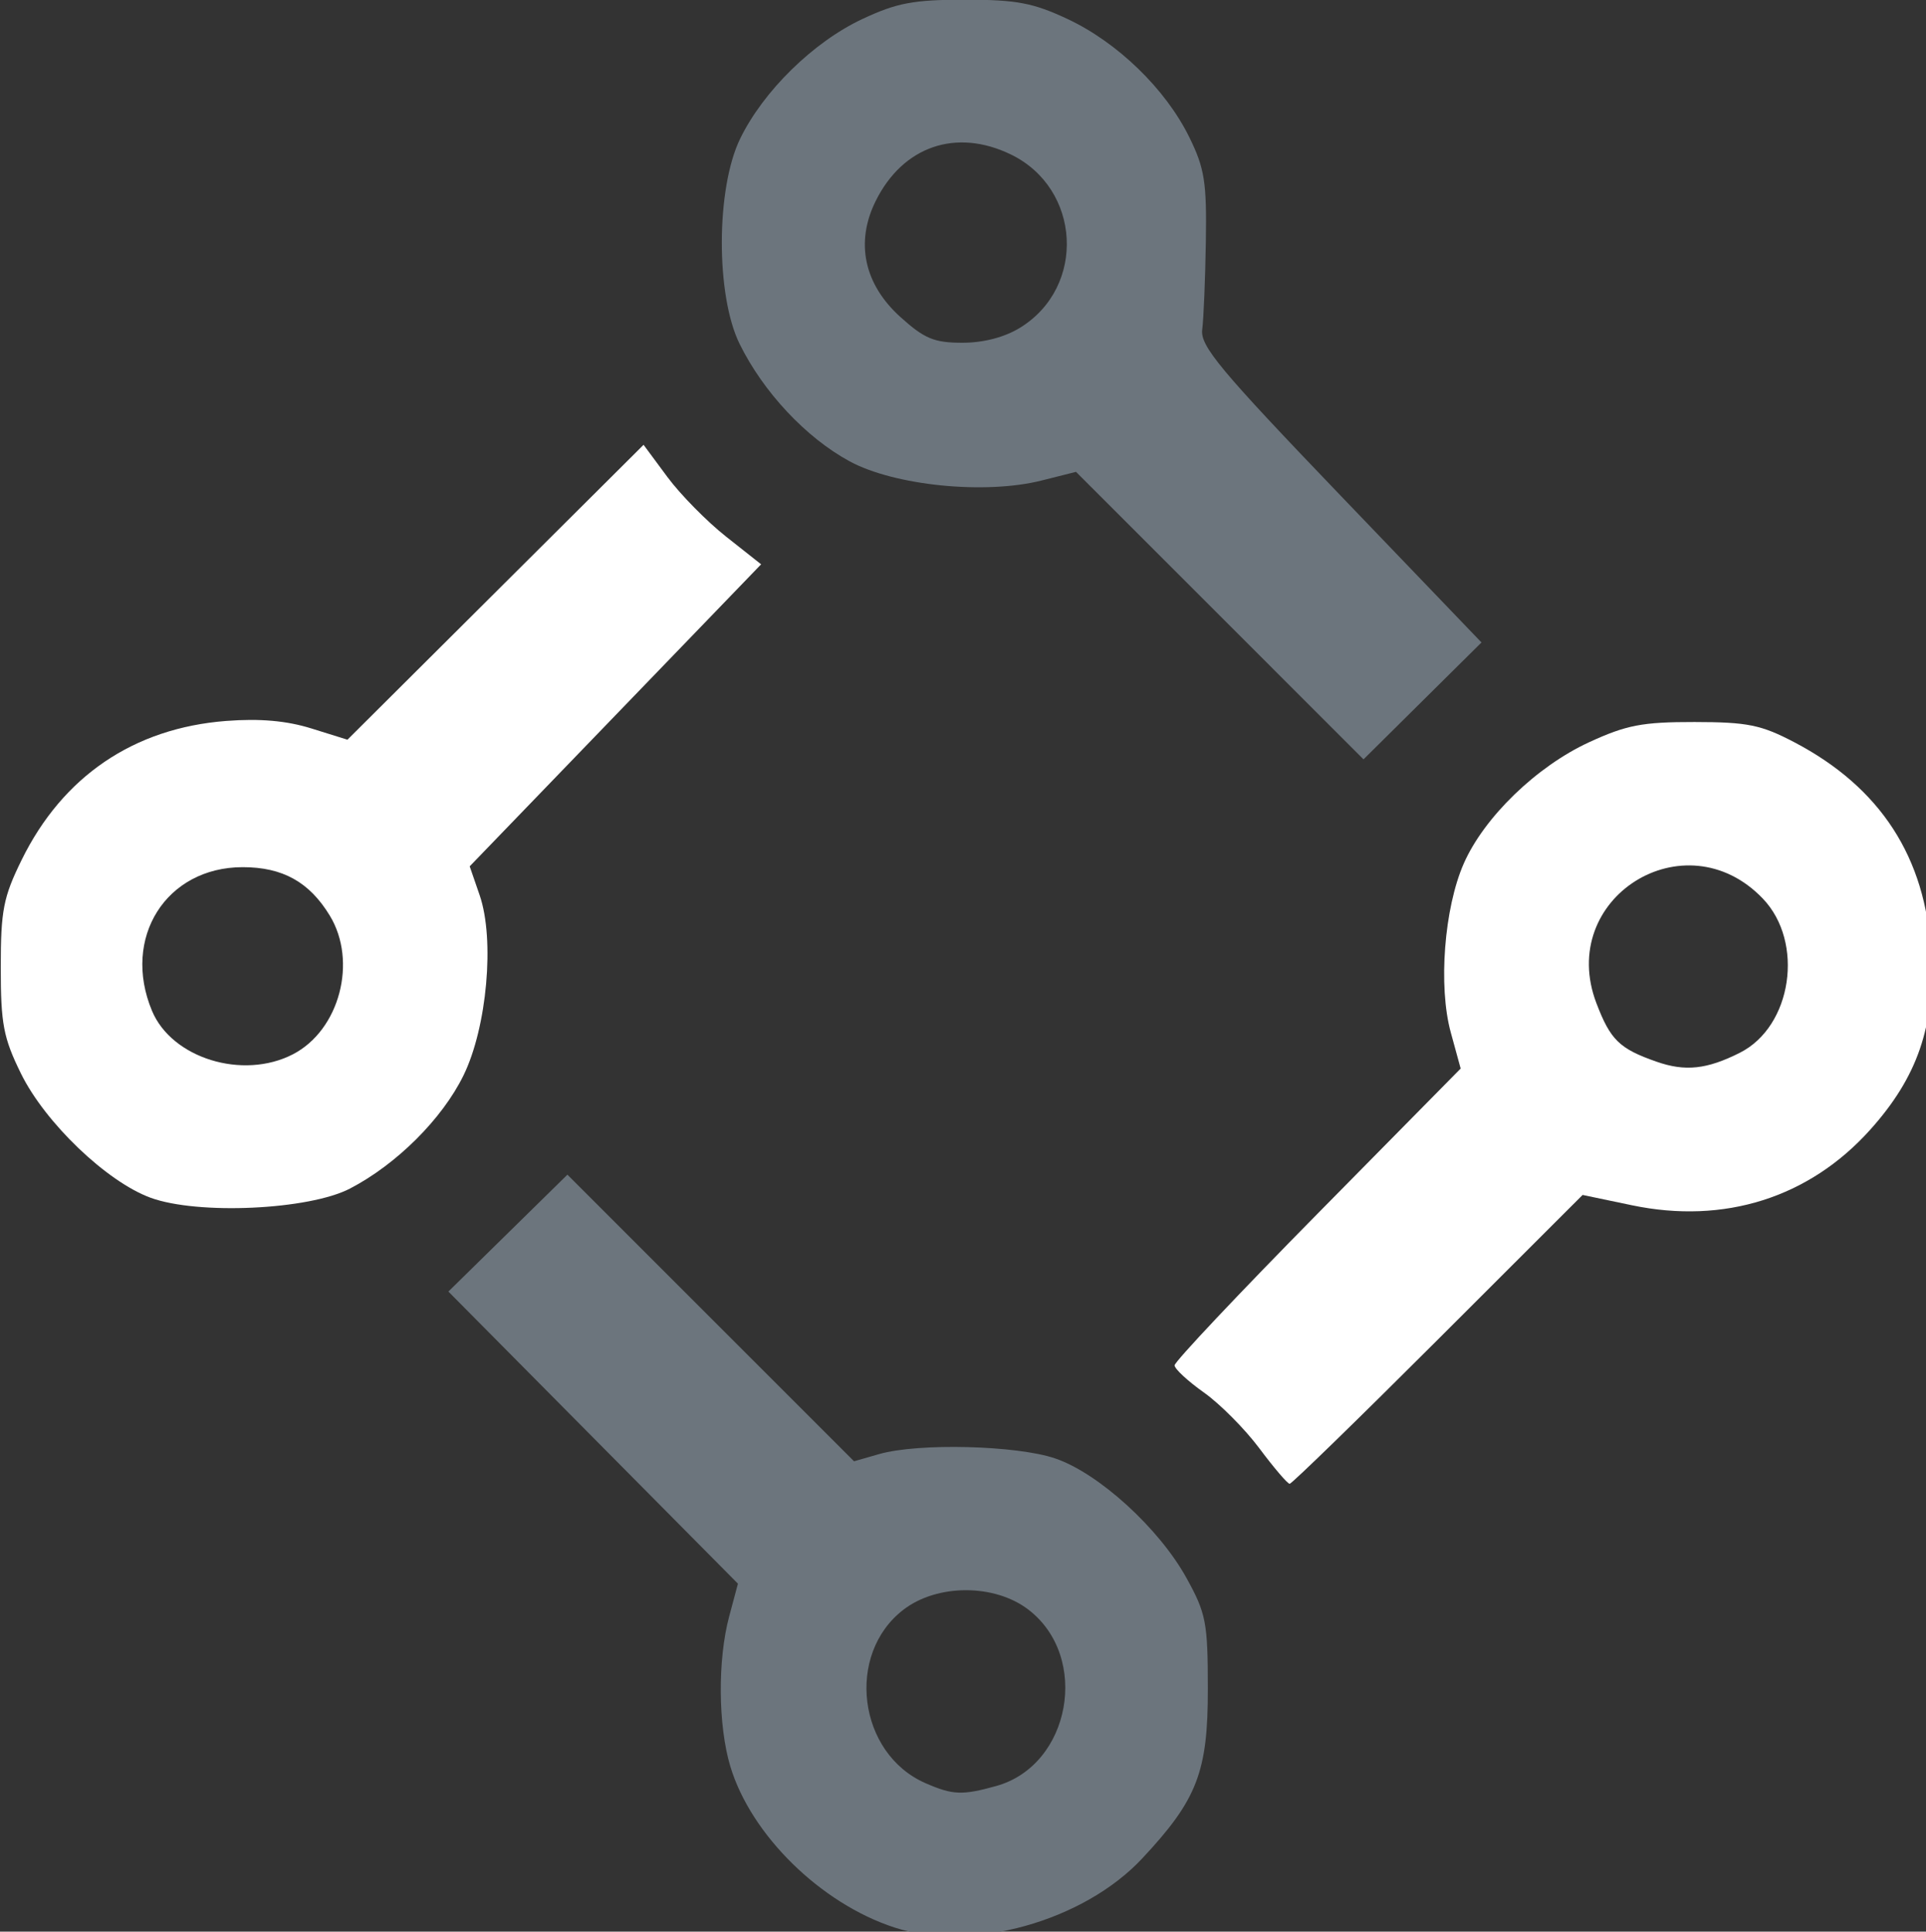 <?xml version="1.0" encoding="UTF-8" standalone="no"?>
<!-- Created with Inkscape (http://www.inkscape.org/) -->

<svg
   xmlns:dc="http://purl.org/dc/elements/1.1/"
   xmlns:cc="http://creativecommons.org/ns#"
   xmlns:rdf="http://www.w3.org/1999/02/22-rdf-syntax-ns#"
   xmlns:svg="http://www.w3.org/2000/svg"
   xmlns="http://www.w3.org/2000/svg"
   xmlns:sodipodi="http://sodipodi.sourceforge.net/DTD/sodipodi-0.dtd"
   xmlns:inkscape="http://www.inkscape.org/namespaces/inkscape"
   width="29.91mm"
   height="30mm"
   viewBox="0 0 29.91 30"
   version="1.1"
   id="svg4536"
   inkscape:version="0.92.1 r15371"
   sodipodi:docname="docss.svg">
  <rect x="0" y="0" width="29.91" height="30" fill="#333333" stroke="none"/>
  <defs
     id="defs4530" />
  <sodipodi:namedview
     id="base"
     pagecolor="#ffffff"
     bordercolor="#666666"
     borderopacity="1.0"
     inkscape:pageopacity="0.0"
     inkscape:pageshadow="2"
     inkscape:zoom="0.98994949"
     inkscape:cx="5.5558362"
     inkscape:cy="52.160303"
     inkscape:document-units="mm"
     inkscape:current-layer="layer1"
     showgrid="false"
     inkscape:window-width="1920"
     inkscape:window-height="1017"
     inkscape:window-x="-8"
     inkscape:window-y="-8"
     inkscape:window-maximized="1" />
  <g
     inkscape:label="Layer 1"
     inkscape:groupmode="layer"
     id="layer1"
     transform="translate(21.494,-214.777)">
    <g
       id="g5181"
       transform="matrix(0.419,0,0,0.419,-30.509,149.246)">
      <path
         transform="matrix(0.265,0,0,0.265,16.62,254.667)"
         inkscape:connector-curvature="0"
         id="path5169"
         d="m 143.57,-101.219 c -10.301,-3.357 -20.065,-12.94 -22.95,-22.526 -1.718,-5.71 -1.79,-14.897 -0.164,-20.978 l 1.227,-4.587 -20.249,-20.429 -20.249,-20.429 8.324,-8.175 8.324,-8.175 20.045,20.045 20.045,20.045 3.525,-1.011 c 5.466,-1.567 19.215,-1.226 24.607,0.611 6.079,2.071 14.509,9.748 18.363,16.723 2.74,4.959 2.981,6.208 2.988,15.495 0.008,11.654 -1.484,15.509 -9.194,23.751 -8.215,8.783 -23.89,13.144 -34.644,9.64 z m 14.233,-19.789 c 10.423,-2.895 13.176,-18.056 4.483,-24.687 -4.721,-3.601 -12.701,-3.601 -17.422,0 -8.172,6.233 -6.411,20.169 3.069,24.297 3.811,1.659 5.115,1.711 9.87,0.391 z"
         style="fill:#6c757d;fill-opacity:1;stroke-width:1.01" />
      <path
         transform="matrix(0.265,0,0,0.265,16.62,254.667)"
         inkscape:connector-curvature="0"
         id="path5171"
         d="m 39.525,-203.293 c -6.138,-2.253 -14.751,-10.509 -18.121,-17.372 -2.455,-5 -2.823,-6.931 -2.823,-14.839 0,-7.983 0.357,-9.818 2.923,-15.045 5.736,-11.682 15.681,-18.439 28.603,-19.434 4.704,-0.362 8.446,-0.033 11.91,1.048 l 5.051,1.576 20.708,-20.623 20.708,-20.623 3.318,4.483 c 1.825,2.466 5.524,6.226 8.22,8.357 l 4.902,3.875 -20.379,21.122 -20.379,21.122 1.393,4.041 c 2.131,6.182 1.029,18.479 -2.259,25.199 -2.975,6.08 -9.352,12.438 -15.881,15.833 -5.75,2.99 -21.295,3.704 -27.896,1.281 z m 19.92,-20.065 c 6.515,-3.369 9.063,-12.986 5.143,-19.415 -2.857,-4.686 -6.586,-6.757 -12.166,-6.757 -10.713,0 -16.954,9.886 -12.688,20.097 2.773,6.638 12.704,9.699 19.711,6.075 z"
         style="fill:#ffffff;fill-opacity:1;stroke-width:1.01" />
      <path
         transform="matrix(0.265,0,0,0.265,16.62,254.667)"
         inkscape:connector-curvature="0"
         id="path5173"
         d="m 189.07,-284.718 -20.106,-20.106 -4.805,1.21 c -7.922,1.995 -20.602,0.721 -26.89,-2.702 -6.084,-3.311 -12.036,-9.671 -15.352,-16.403 -3.349,-6.798 -3.311,-21.743 0.072,-28.701 3.246,-6.675 10.245,-13.532 17.083,-16.737 4.848,-2.272 7.162,-2.708 14.365,-2.708 7.195,0 9.519,0.437 14.341,2.697 7.012,3.287 13.714,9.79 17.027,16.522 2.145,4.359 2.452,6.295 2.32,14.621 -0.084,5.278 -0.311,10.808 -0.505,12.288 -0.302,2.308 2.454,5.618 19.352,23.234 l 19.705,20.542 -8.25,8.175 -8.25,8.175 z m -27.9,-40.283 c 9.252,-5.718 8.499,-19.467 -1.327,-24.223 -7.653,-3.705 -15.087,-1.144 -18.889,6.506 -2.878,5.792 -1.638,11.637 3.444,16.228 3.366,3.041 4.726,3.607 8.668,3.607 2.985,0 5.915,-0.766 8.103,-2.118 z"
         style="fill:#6c757d;fill-opacity:1;stroke-width:1.01" />
      <path
         transform="matrix(0.265,0,0,0.265,16.62,254.667)"
         inkscape:connector-curvature="0"
         id="path5175"
         d="m 194.627,-168.219 c -2.028,-2.717 -5.525,-6.24 -7.77,-7.829 -2.245,-1.589 -4.092,-3.298 -4.104,-3.797 -0.012,-0.5 8.986,-10.046 19.995,-21.213 l 20.017,-20.305 -1.383,-5.051 c -1.768,-6.458 -0.924,-17.405 1.825,-23.642 2.851,-6.47 10.174,-13.559 17.498,-16.938 5.246,-2.42 7.462,-2.846 14.759,-2.838 7.433,0.008 9.311,0.389 13.978,2.835 12.032,6.305 18.384,16.1 19.112,29.471 0.558,10.243 -1.901,17.372 -8.54,24.756 -8.519,9.475 -20.392,13.23 -33.294,10.531 l -6.899,-1.443 -20.22,20.202 c -11.121,11.111 -20.459,20.202 -20.753,20.202 -0.293,0 -2.193,-2.223 -4.221,-4.94 z m 67.193,-55.355 c 7.298,-3.678 9.048,-15.464 3.201,-21.566 -10.888,-11.364 -28.874,-0.038 -23.264,14.65 1.962,5.136 3.206,6.347 8.392,8.165 4.014,1.407 7.046,1.082 11.671,-1.248 z"
         style="fill:#ffffff;fill-opacity:1;stroke-width:1.01" />
    </g>
  </g>
</svg>
